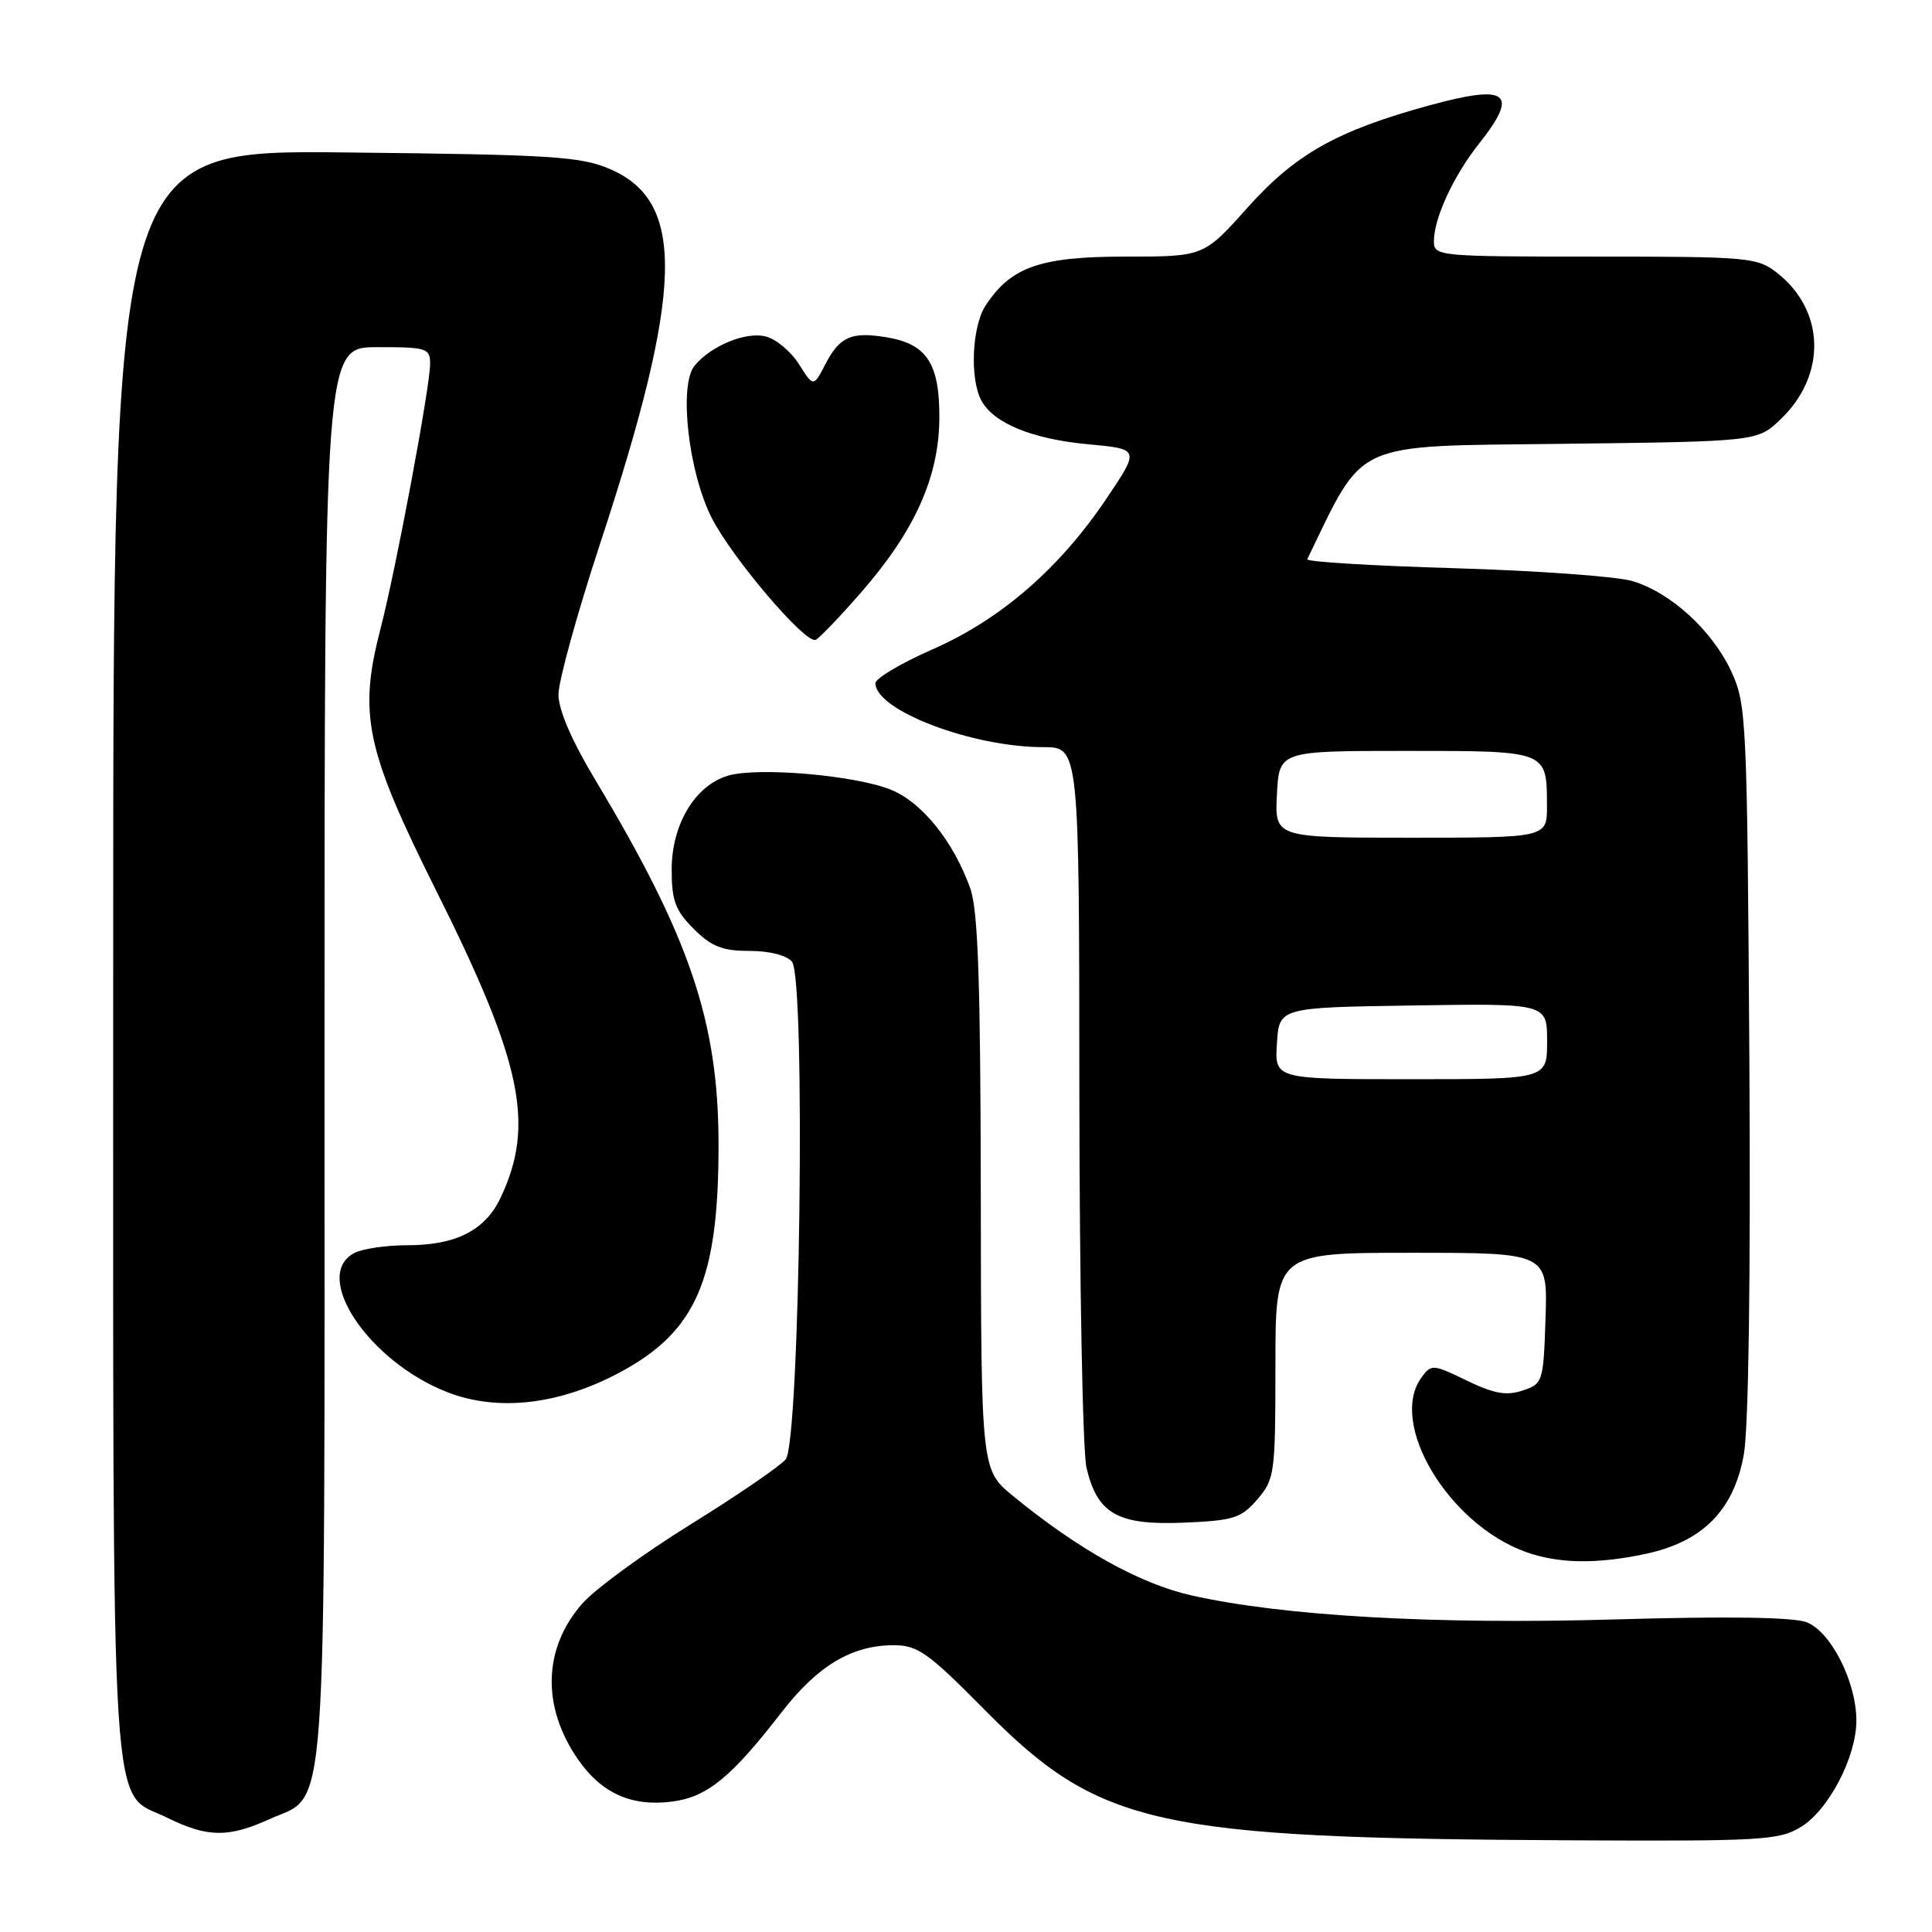 <?xml version="1.0" encoding="UTF-8" standalone="no"?>
<!DOCTYPE svg PUBLIC "-//W3C//DTD SVG 1.1//EN" "http://www.w3.org/Graphics/SVG/1.1/DTD/svg11.dtd" >
<svg xmlns="http://www.w3.org/2000/svg" xmlns:xlink="http://www.w3.org/1999/xlink" version="1.1" viewBox="0 0 256 256">
 <g >
 <path fill="currentColor"
d=" M 238.61 242.09 C 242.32 239.84 246.01 232.74 245.98 227.93 C 245.95 222.79 242.58 216.17 239.37 214.95 C 237.60 214.28 228.81 214.15 214.08 214.58 C 190.15 215.28 169.91 214.13 157.80 211.38 C 151.01 209.84 142.86 205.30 134.25 198.24 C 130.00 194.76 130.00 194.76 129.96 158.13 C 129.92 129.92 129.60 120.63 128.56 117.70 C 126.33 111.47 122.15 106.28 118.02 104.63 C 113.25 102.72 100.48 101.62 96.50 102.77 C 92.12 104.04 89.00 109.22 89.00 115.22 C 89.00 119.34 89.48 120.64 91.92 123.08 C 94.28 125.43 95.71 126.00 99.30 126.00 C 101.94 126.00 104.24 126.58 104.94 127.43 C 106.78 129.64 106.00 191.09 104.11 193.37 C 103.35 194.28 97.66 198.18 91.46 202.02 C 85.26 205.87 78.82 210.58 77.15 212.49 C 71.96 218.40 71.75 226.14 76.59 233.13 C 79.72 237.65 83.73 239.43 89.13 238.71 C 93.73 238.09 96.87 235.53 103.56 226.89 C 108.33 220.72 112.88 218.00 118.41 218.00 C 121.60 218.00 122.96 218.96 130.44 226.53 C 145.69 241.95 152.93 243.57 208.00 243.85 C 233.39 243.98 235.74 243.85 238.61 242.09 Z  M 35.68 241.06 C 43.50 237.51 43.00 244.43 43.00 139.55 C 43.00 46.00 43.00 46.00 50.00 46.00 C 56.60 46.00 57.00 46.13 56.99 48.25 C 56.98 51.31 52.45 75.49 50.44 83.23 C 47.46 94.67 48.45 99.31 57.80 118.02 C 69.20 140.81 70.92 149.04 66.32 158.73 C 64.28 163.03 60.41 165.00 53.98 165.00 C 51.17 165.00 48.00 165.47 46.93 166.04 C 41.23 169.09 48.95 180.52 59.40 184.52 C 66.05 187.06 74.11 186.12 82.04 181.90 C 92.28 176.44 95.24 169.60 95.21 151.50 C 95.18 135.36 91.39 124.18 78.89 103.36 C 75.75 98.13 74.00 94.08 74.00 92.02 C 74.00 90.26 76.49 81.23 79.54 71.97 C 90.58 38.39 90.89 26.76 80.87 22.42 C 76.96 20.73 73.26 20.49 45.75 20.20 C 15.00 19.87 15.00 19.87 15.00 126.48 C 15.00 245.47 14.47 237.04 22.21 240.88 C 27.47 243.48 30.27 243.51 35.68 241.06 Z  M 218.09 205.89 C 225.62 204.27 229.73 200.12 231.06 192.77 C 231.70 189.20 231.98 169.51 231.80 140.27 C 231.51 95.32 231.42 93.33 229.42 89.00 C 226.89 83.54 221.38 78.50 216.28 76.99 C 214.20 76.38 203.60 75.61 192.72 75.29 C 181.83 74.97 173.06 74.44 173.22 74.10 C 180.92 58.22 178.88 59.15 206.92 58.81 C 232.87 58.50 232.87 58.50 235.95 55.55 C 242.05 49.70 241.85 41.17 235.49 36.17 C 232.85 34.10 231.77 34.00 211.37 34.00 C 190.55 34.00 190.00 33.95 190.00 31.97 C 190.00 28.92 192.60 23.29 195.99 19.02 C 201.34 12.26 199.82 11.11 189.37 13.97 C 177.10 17.34 171.65 20.41 165.25 27.57 C 159.50 34.00 159.50 34.00 149.12 34.00 C 137.83 34.00 133.96 35.36 130.60 40.48 C 128.79 43.25 128.48 50.16 130.03 53.06 C 131.65 56.08 136.77 58.18 144.19 58.87 C 151.03 59.50 151.03 59.50 146.63 66.04 C 140.41 75.30 132.63 82.06 123.59 86.03 C 119.41 87.86 116.00 89.89 116.00 90.53 C 116.00 94.12 128.80 99.00 138.23 99.00 C 143.00 99.00 143.00 99.00 143.02 144.75 C 143.04 169.91 143.46 192.28 143.96 194.45 C 145.39 200.60 148.10 202.13 156.86 201.76 C 163.47 201.48 164.46 201.17 166.61 198.67 C 168.90 196.00 169.00 195.26 169.00 180.94 C 169.00 166.00 169.00 166.00 187.04 166.00 C 205.08 166.00 205.08 166.00 204.79 174.67 C 204.51 183.14 204.44 183.36 201.74 184.26 C 199.60 184.97 197.95 184.67 194.35 182.93 C 189.86 180.75 189.66 180.74 188.35 182.53 C 183.93 188.58 191.89 201.92 202.14 205.63 C 206.47 207.20 211.59 207.28 218.09 205.89 Z  M 114.10 78.50 C 121.23 70.33 124.44 63.18 124.47 55.35 C 124.50 48.13 122.79 45.55 117.40 44.68 C 112.79 43.93 111.25 44.62 109.36 48.27 C 107.79 51.30 107.79 51.30 105.86 48.25 C 104.80 46.57 102.82 44.92 101.46 44.58 C 98.82 43.92 94.24 45.80 92.04 48.45 C 89.92 51.01 91.21 62.52 94.30 68.61 C 96.99 73.91 106.67 85.29 108.07 84.79 C 108.50 84.63 111.22 81.80 114.10 78.50 Z  M 169.20 138.25 C 169.50 133.50 169.50 133.50 187.25 133.23 C 205.00 132.95 205.00 132.95 205.00 137.98 C 205.00 143.00 205.00 143.00 186.95 143.00 C 168.89 143.00 168.89 143.00 169.20 138.25 Z  M 169.20 105.25 C 169.50 99.50 169.50 99.50 186.29 99.50 C 205.13 99.50 204.96 99.43 204.98 106.75 C 205.00 111.00 205.00 111.00 186.95 111.00 C 168.90 111.00 168.90 111.00 169.20 105.25 Z "/>
</g>
</svg>